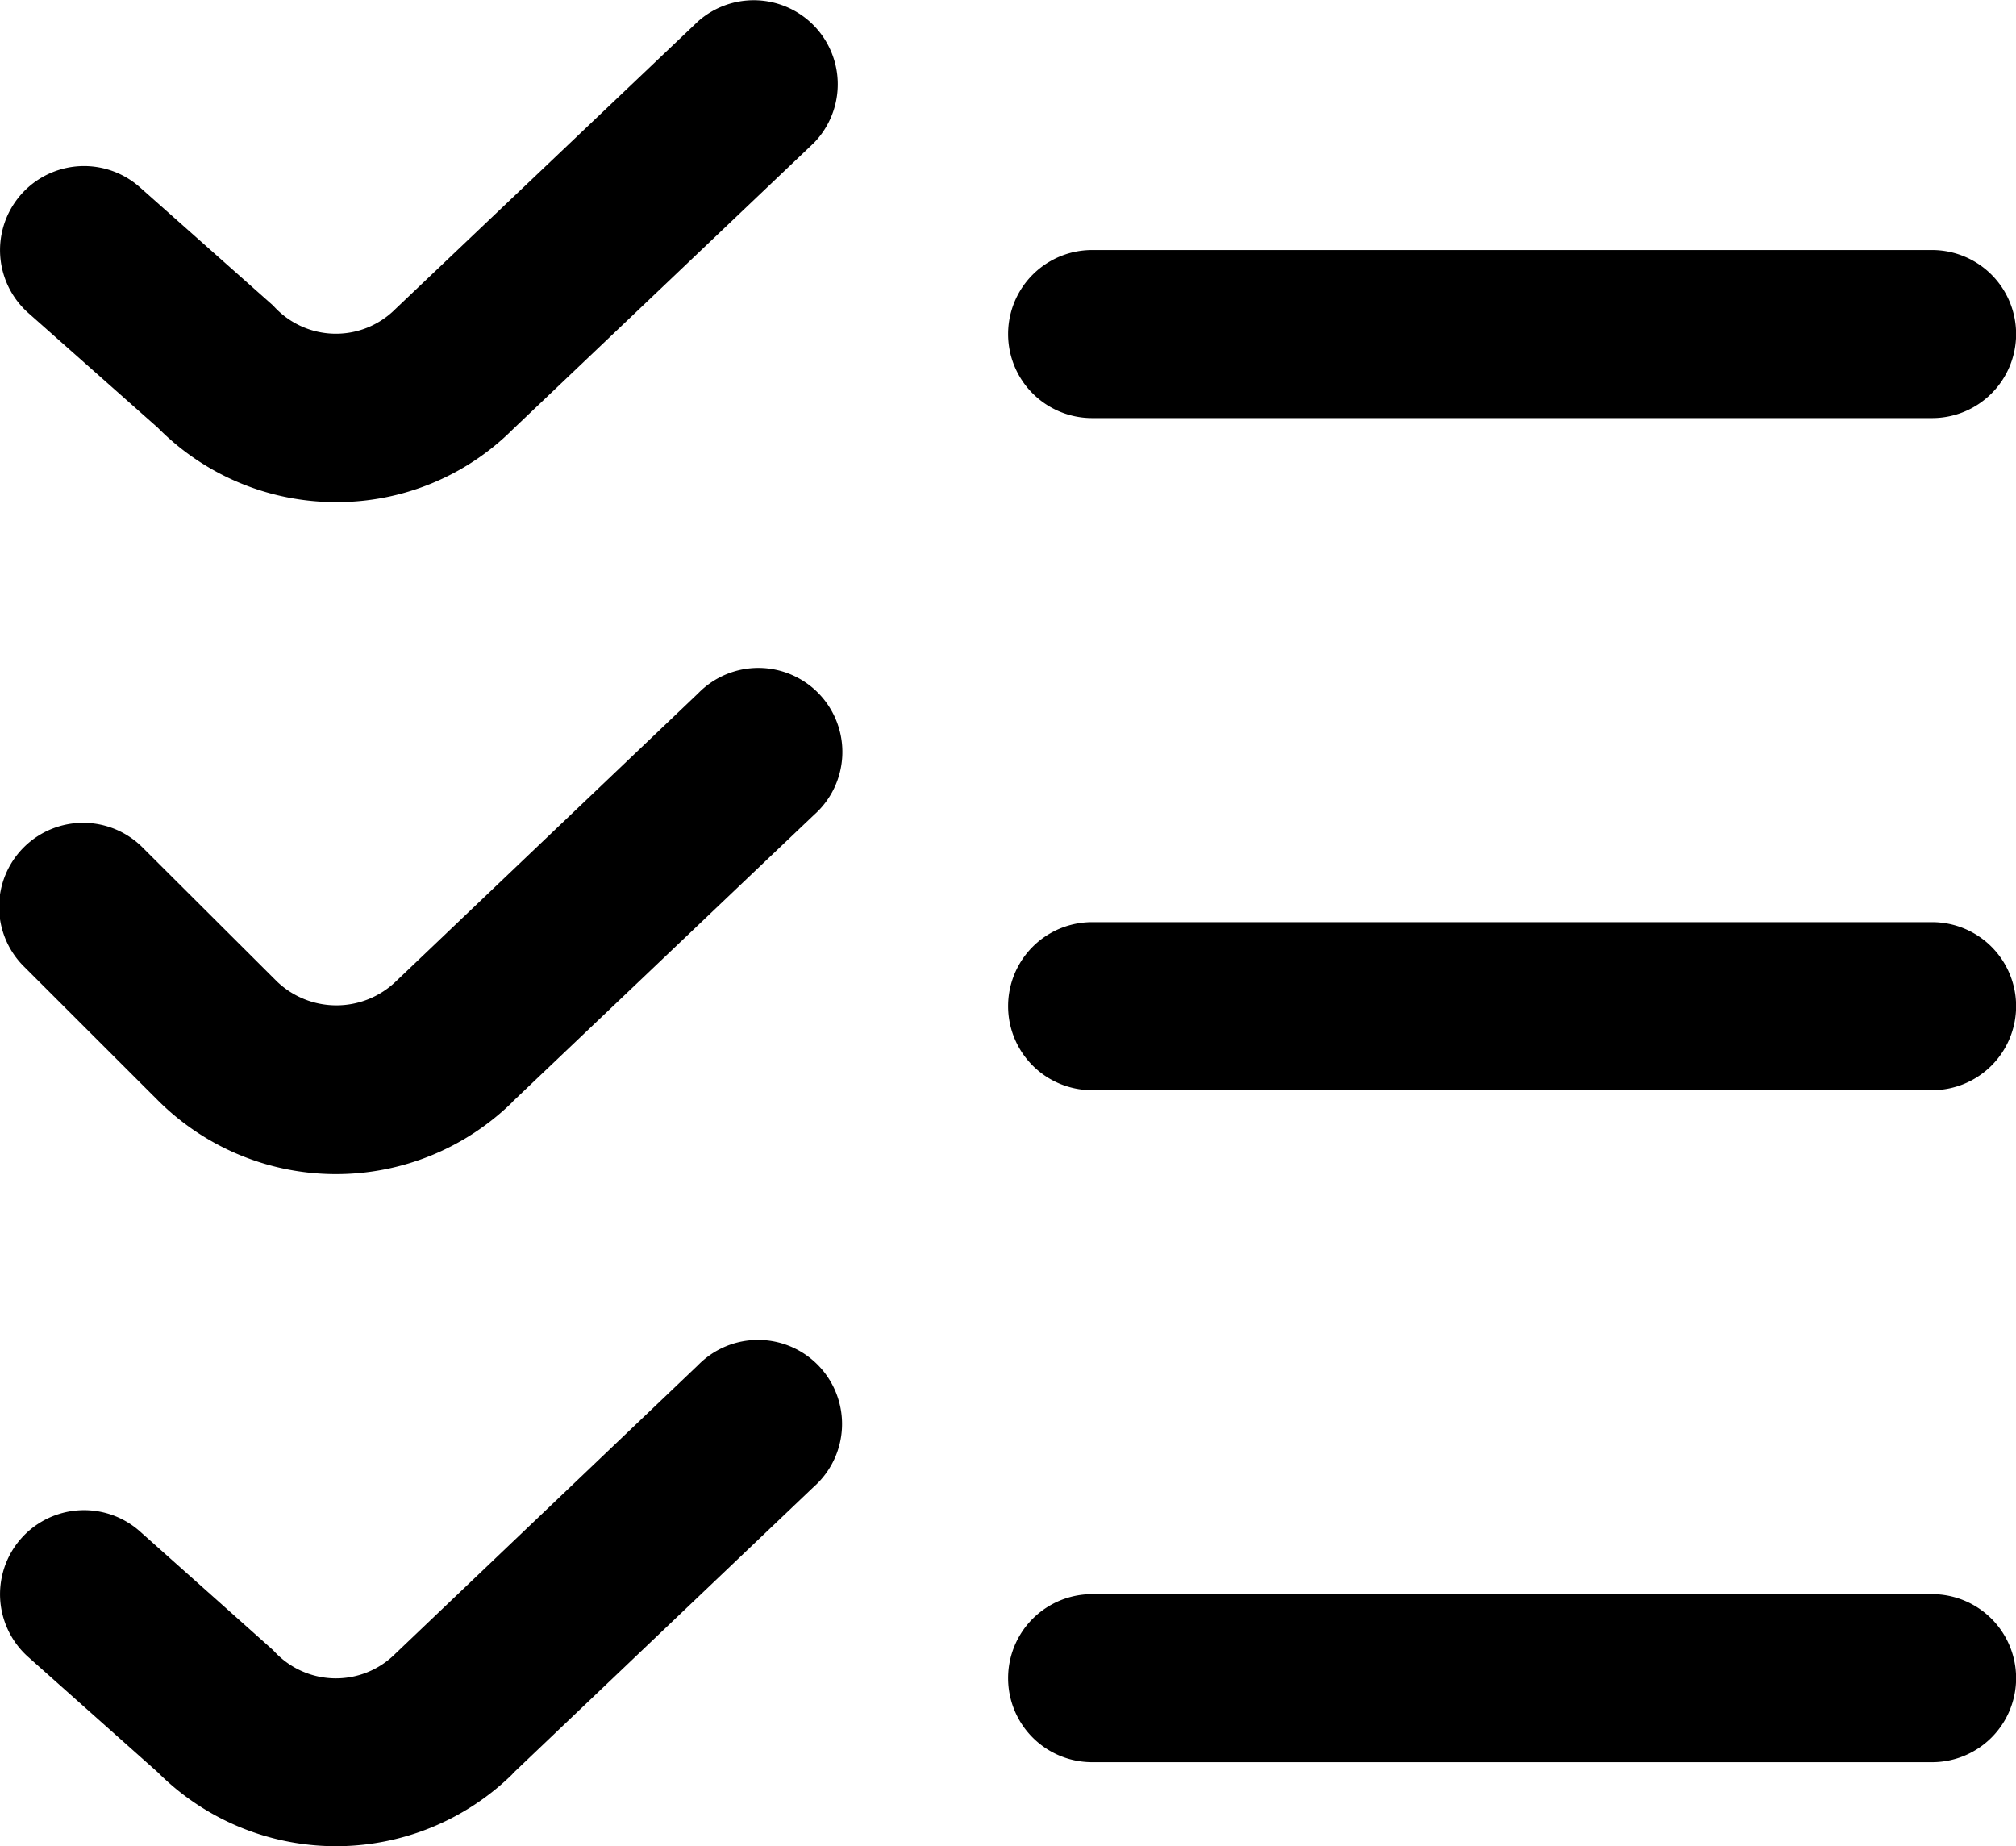 <svg xmlns="http://www.w3.org/2000/svg" width="18.98" height="17.38" viewBox="0 0 18.98 17.38">
  <path id="list-check_1_" data-name="list-check (1)" d="M3.163,4.75a2.358,2.358,0,0,1-1.678-.7L.264,2.968A.791.791,0,0,1,1.317,1.787L2.571,2.9a.791.791,0,0,0,1.151.032L6.572.223a.791.791,0,0,1,1.09,1.145l-2.838,2.7A2.344,2.344,0,0,1,3.163,4.75ZM18.98,3.168a.791.791,0,0,0-.791-.791H10.281a.791.791,0,0,0,0,1.582h7.908A.791.791,0,0,0,18.98,3.168ZM4.824,10.395l2.838-2.7A.791.791,0,1,0,6.572,6.55L3.725,9.263a.809.809,0,0,1-1.118,0L1.35,8.01A.791.791,0,1,0,.231,9.128l1.254,1.253a2.372,2.372,0,0,0,3.342.013Zm14.156-.9a.791.791,0,0,0-.791-.791H10.281a.791.791,0,0,0,0,1.582h7.908A.791.791,0,0,0,18.98,9.495ZM4.824,16.721l2.835-2.7a.791.791,0,1,0-1.09-1.145L3.722,15.59a.791.791,0,0,1-1.151-.032L1.317,14.44A.791.791,0,1,0,.264,15.621l1.221,1.087a2.372,2.372,0,0,0,3.342.013Zm14.156-.9a.791.791,0,0,0-.791-.791H10.281a.791.791,0,0,0,0,1.582h7.908A.791.791,0,0,0,18.98,15.821Z" transform="translate(0.001 -0.023)"/>
</svg>
